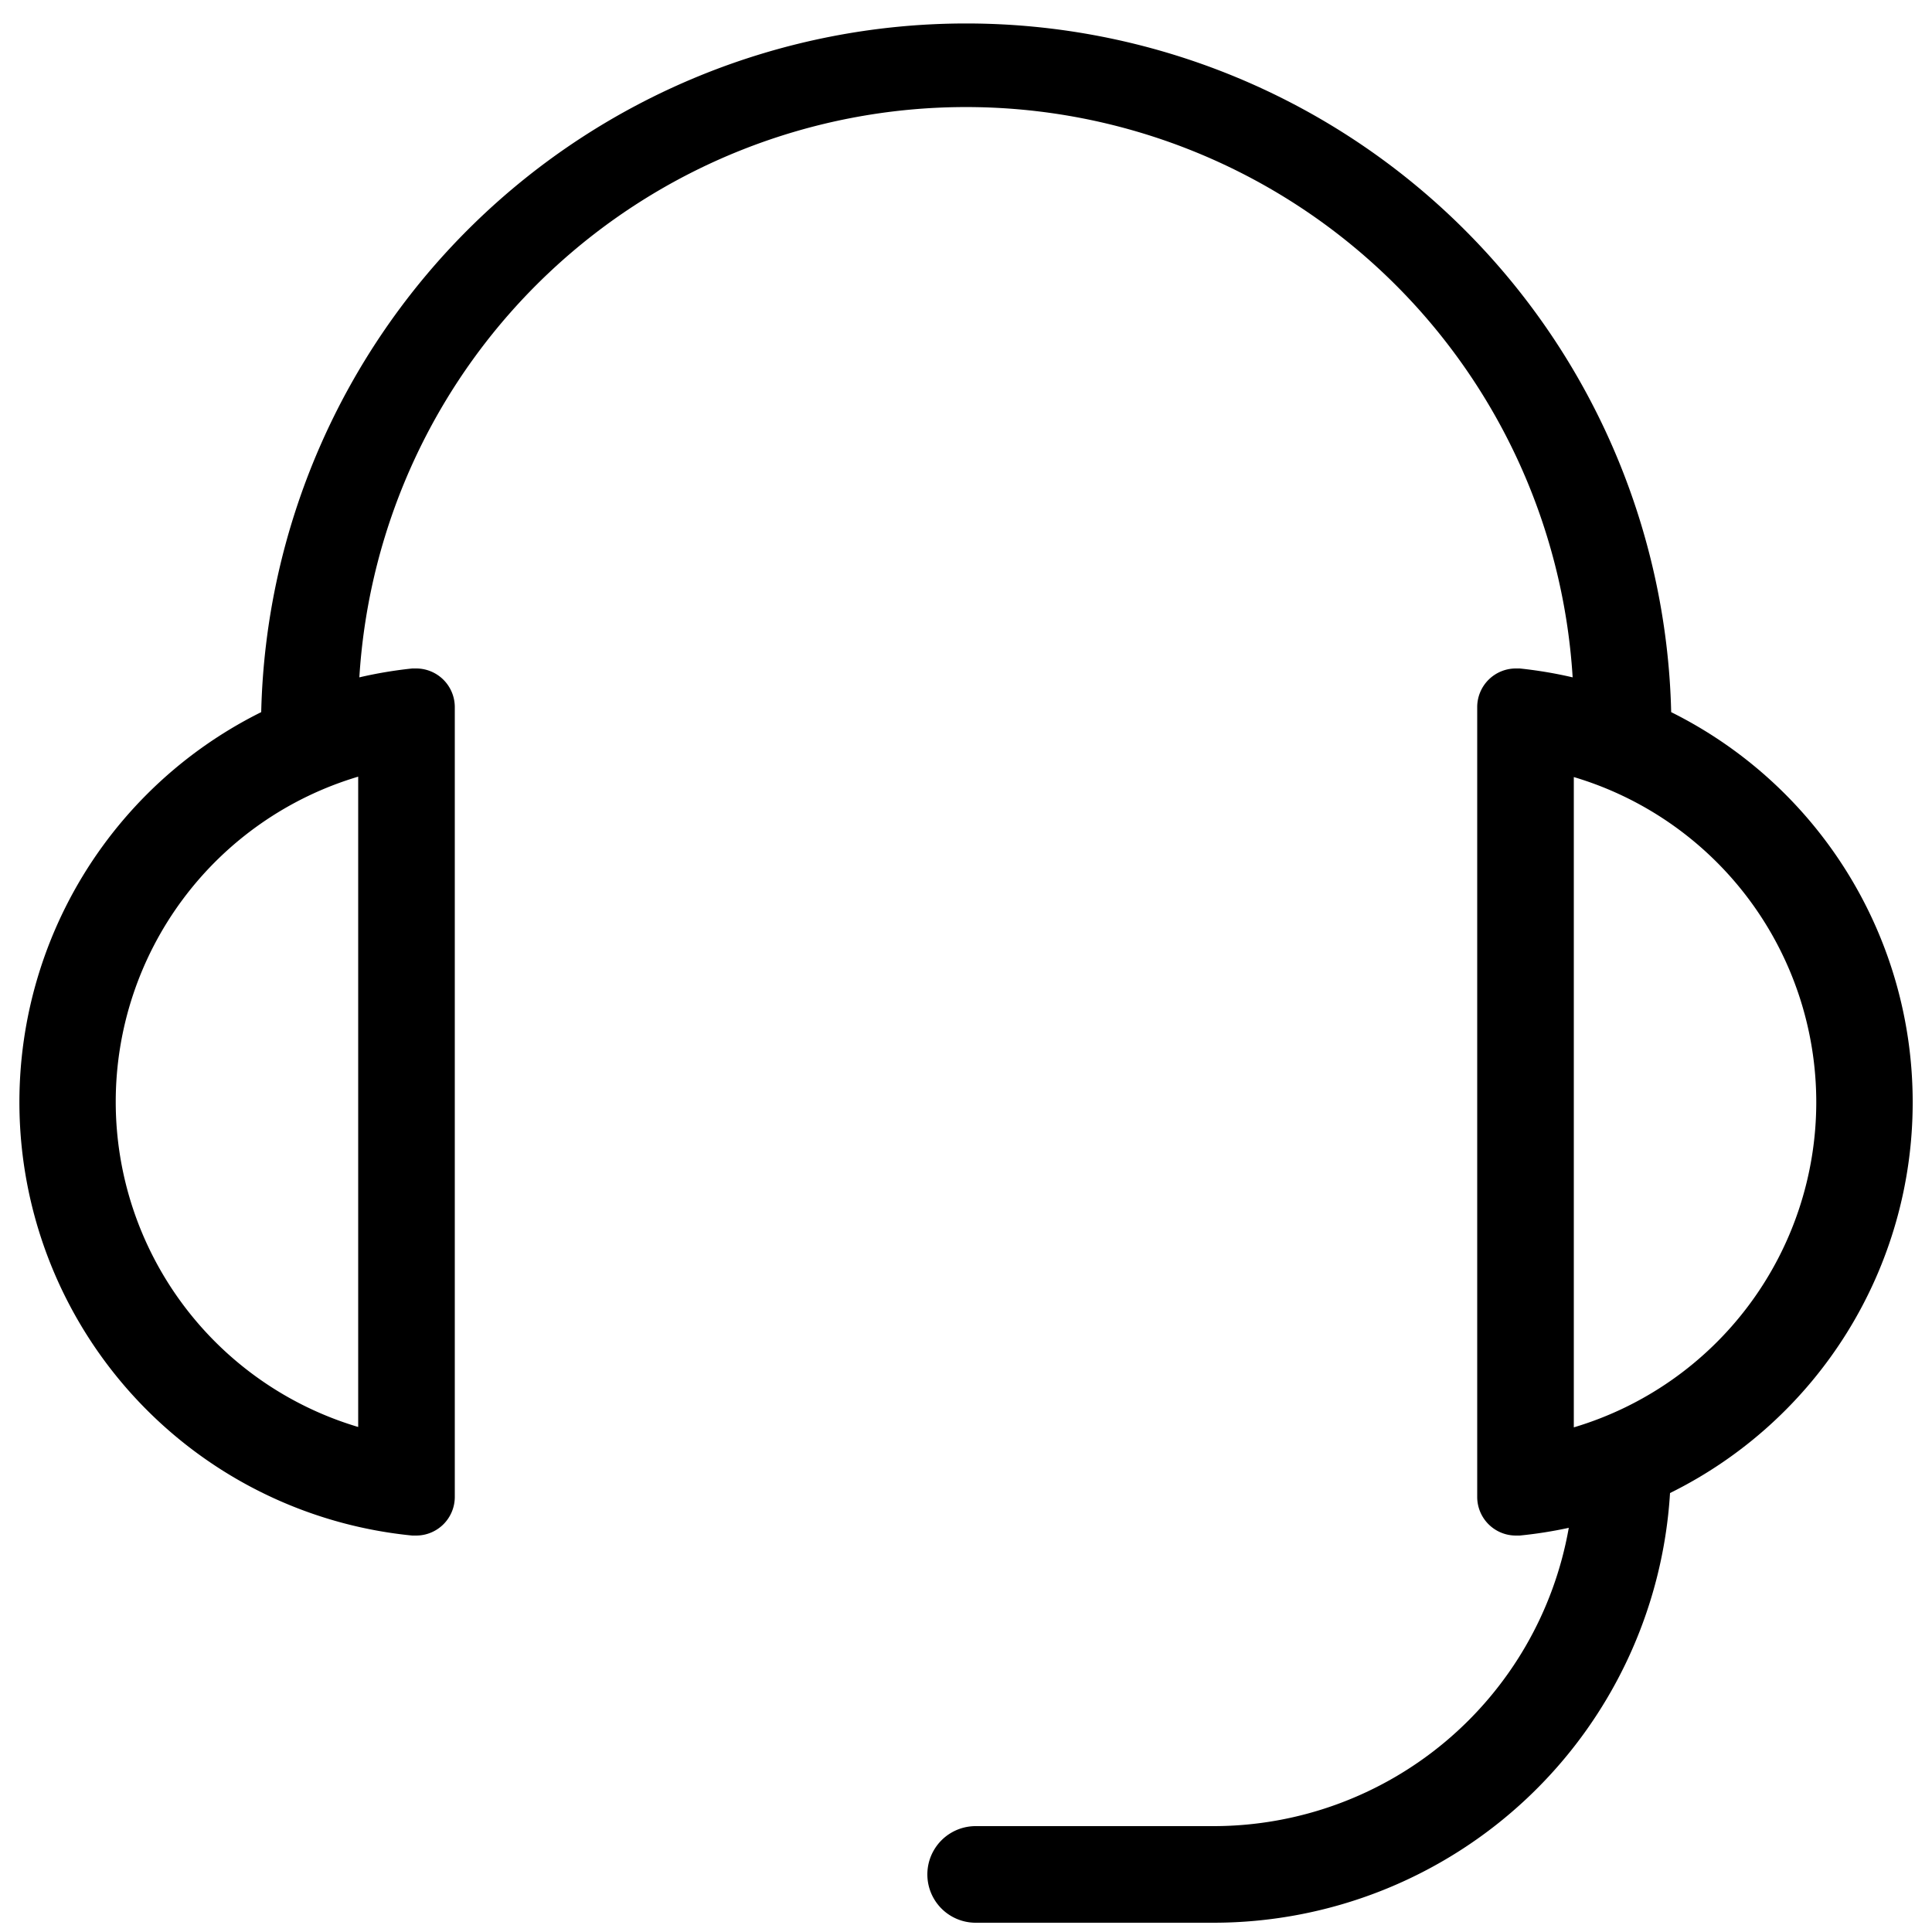 <svg class="icon" viewBox="0 0 1024 1024" xmlns="http://www.w3.org/2000/svg" width="200" height="200"><defs><style/></defs><path d="M1013.76 584.09a230.81 230.81 0 0 0-128-206.644 373.76 373.76 0 0 0-747.315 0 230.81 230.81 0 0 0 80.077 436.43h2.048a20.48 20.48 0 0 0 20.48-20.48V374.783a20.48 20.48 0 0 0-20.48-20.48h-2.048a229.171 229.171 0 0 0-28.058 4.71 322.15 322.15 0 0 1 643.072 0 229.376 229.376 0 0 0-28.058-4.71h-2.048a20.48 20.48 0 0 0-20.48 20.48v418.611a20.48 20.48 0 0 0 20.48 20.48h2.048a229.376 229.376 0 0 0 26.01-4.096 191.283 191.283 0 0 1-188.006 158.106H517.12a25.6 25.6 0 0 0 0 51.2h126.362a242.483 242.483 0 0 0 241.664-227.738A230.81 230.81 0 0 0 1013.76 584.09zM189.85 756.326a179.814 179.814 0 0 1 0-344.678zm644.3 0V411.853a179.814 179.814 0 0 1 0 344.678z"/></svg>